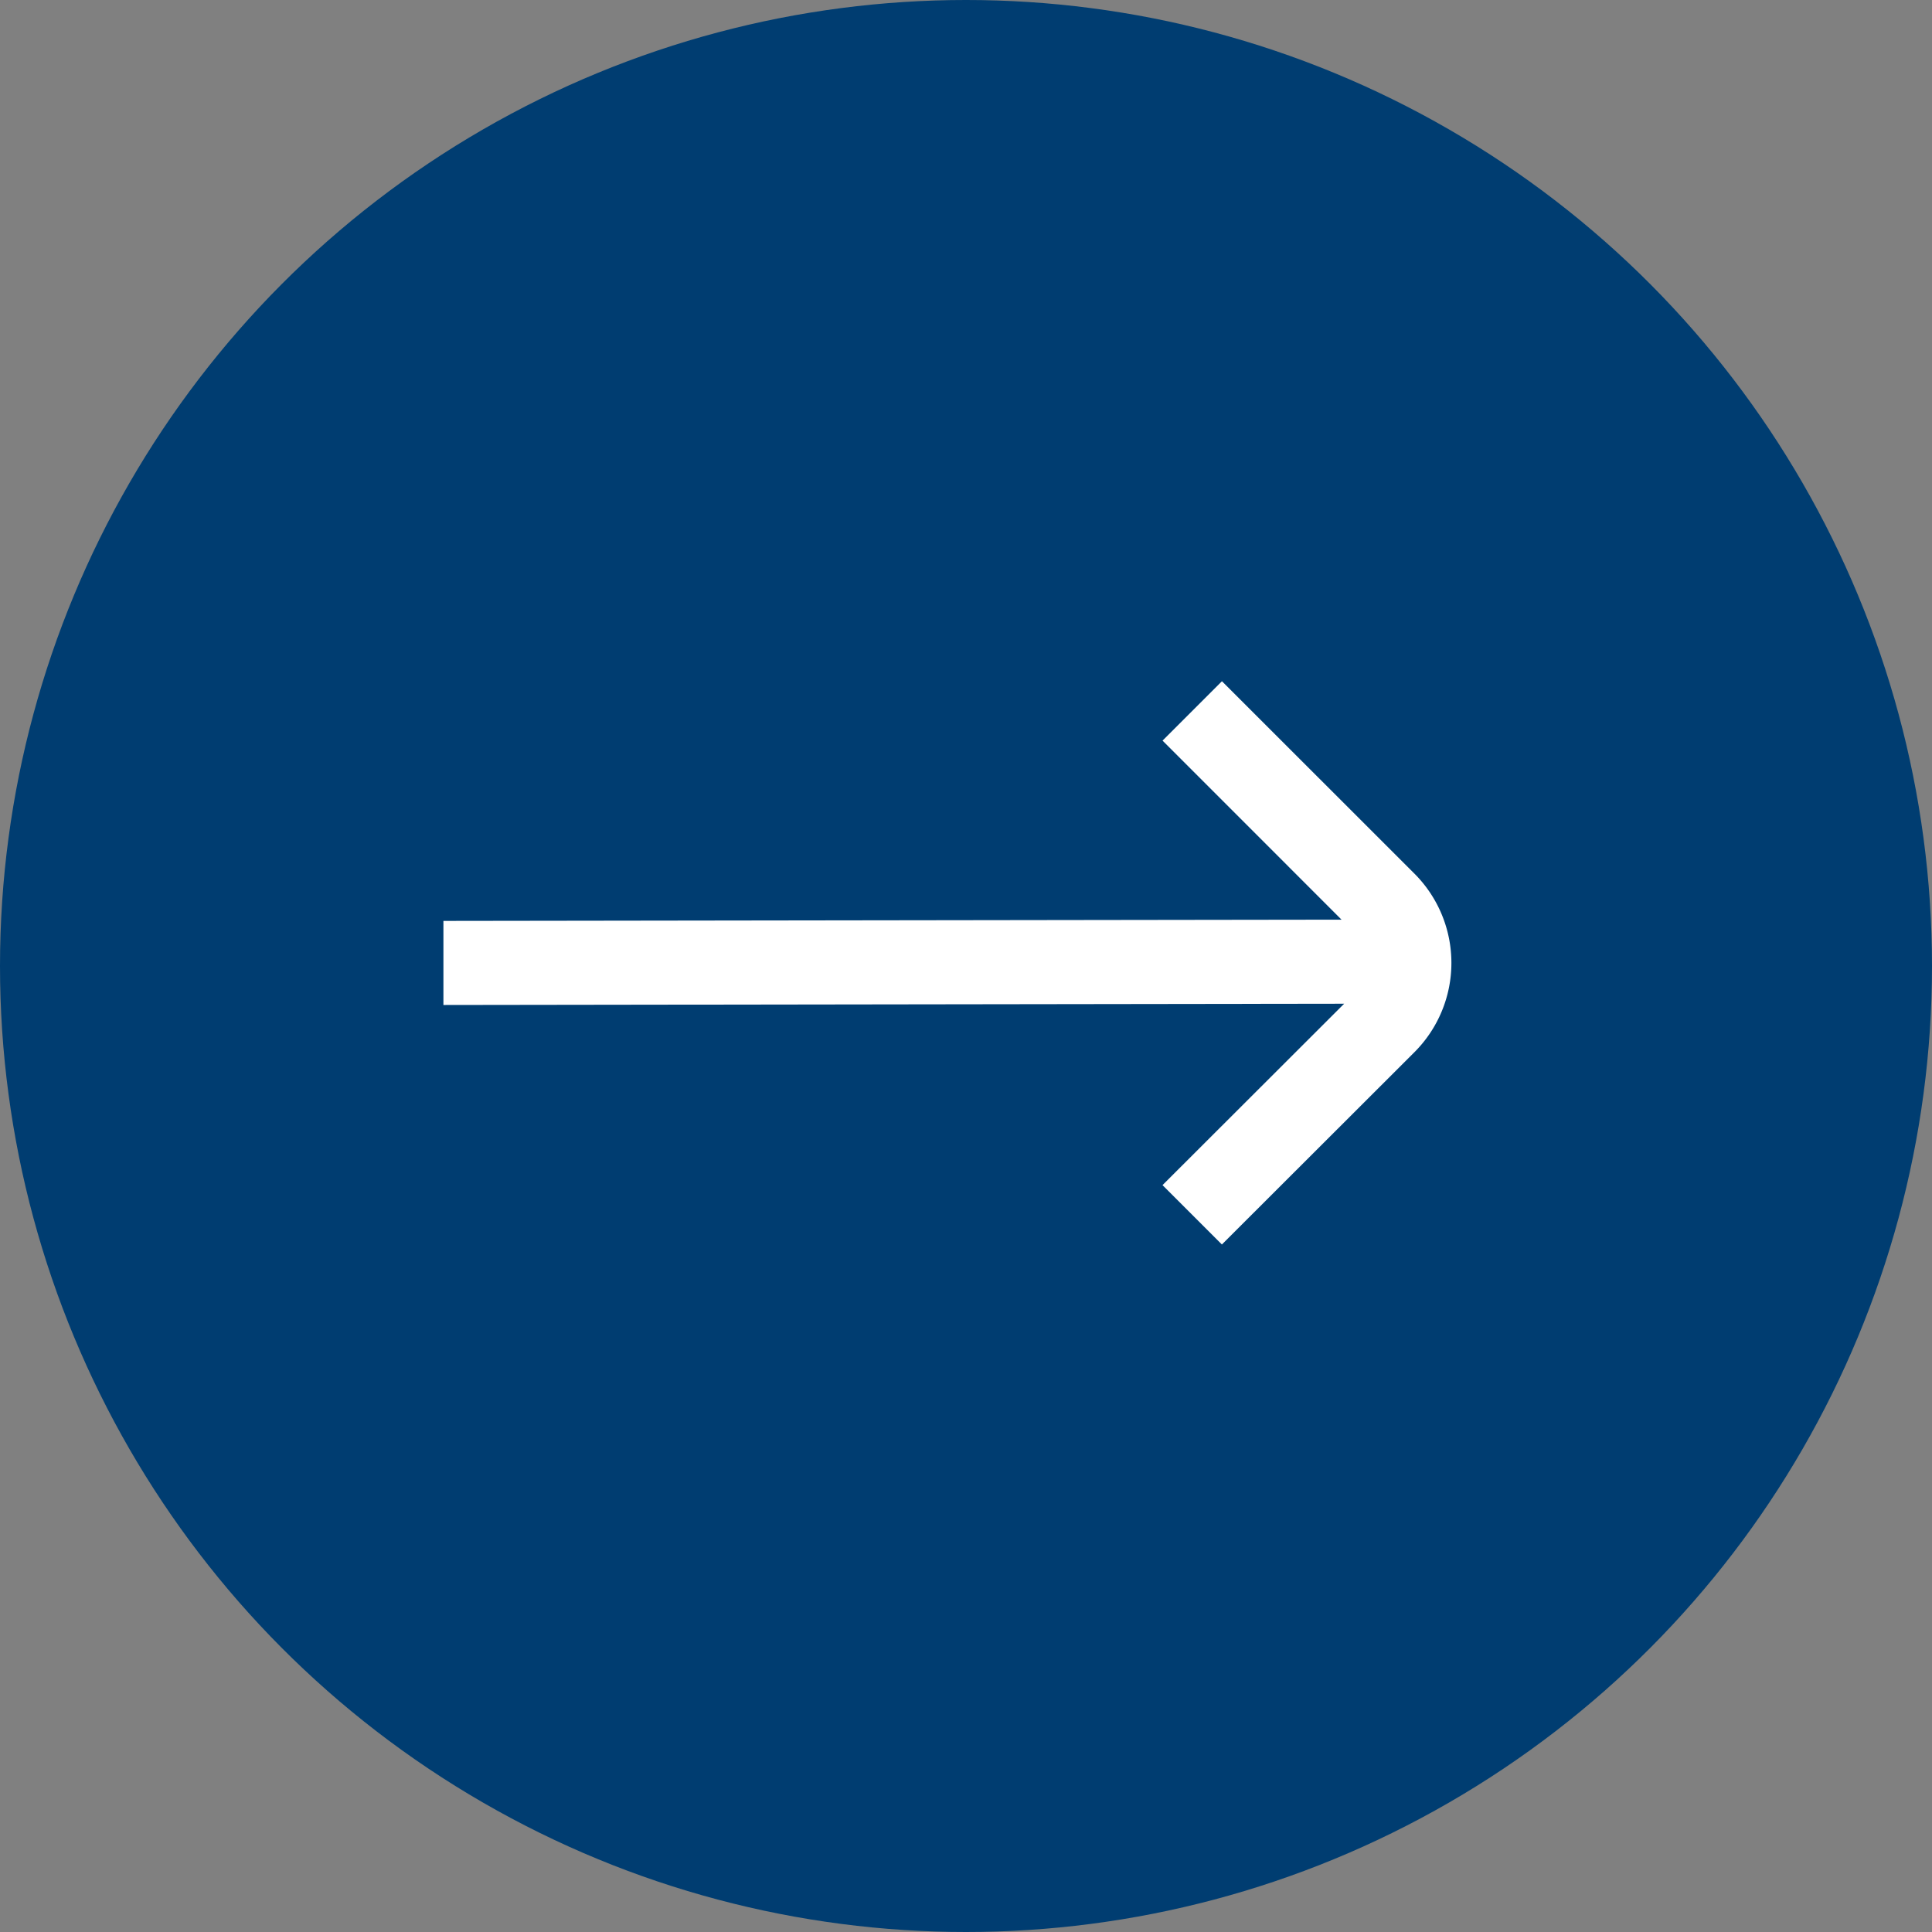 <svg xmlns="http://www.w3.org/2000/svg" width="74" height="74" viewBox="0 0 74 74">
  <rect x="0" y="0" width="74" height="74" fill="#808080" stroke="none"/>
  <g id="Group_12" data-name="Group 12" transform="translate(-0.239 -0.238)">
    <circle id="Ellipse_7" data-name="Ellipse 7" cx="37" cy="37" r="37" transform="translate(74.239 74.238) rotate(-180)" fill="#003d71"/>
    <g id="arrow-right_1_1" data-name="arrow-right (1) 1" transform="translate(17.223 26.331)">
      <g id="_01_align_center" data-name="01 align center" transform="translate(0 0)">
        <path id="Vector" d="M37.2,7.377,29.819,0,27.544,2.274,34.4,9.132,0,9.18V12.4l34.5-.048L27.543,19.3l2.274,2.274L37.2,14.2a4.837,4.837,0,0,0,0-6.823Z" transform="translate(0 0)" fill="#fff"/>
      </g>
    </g>
  </g>
</svg>
